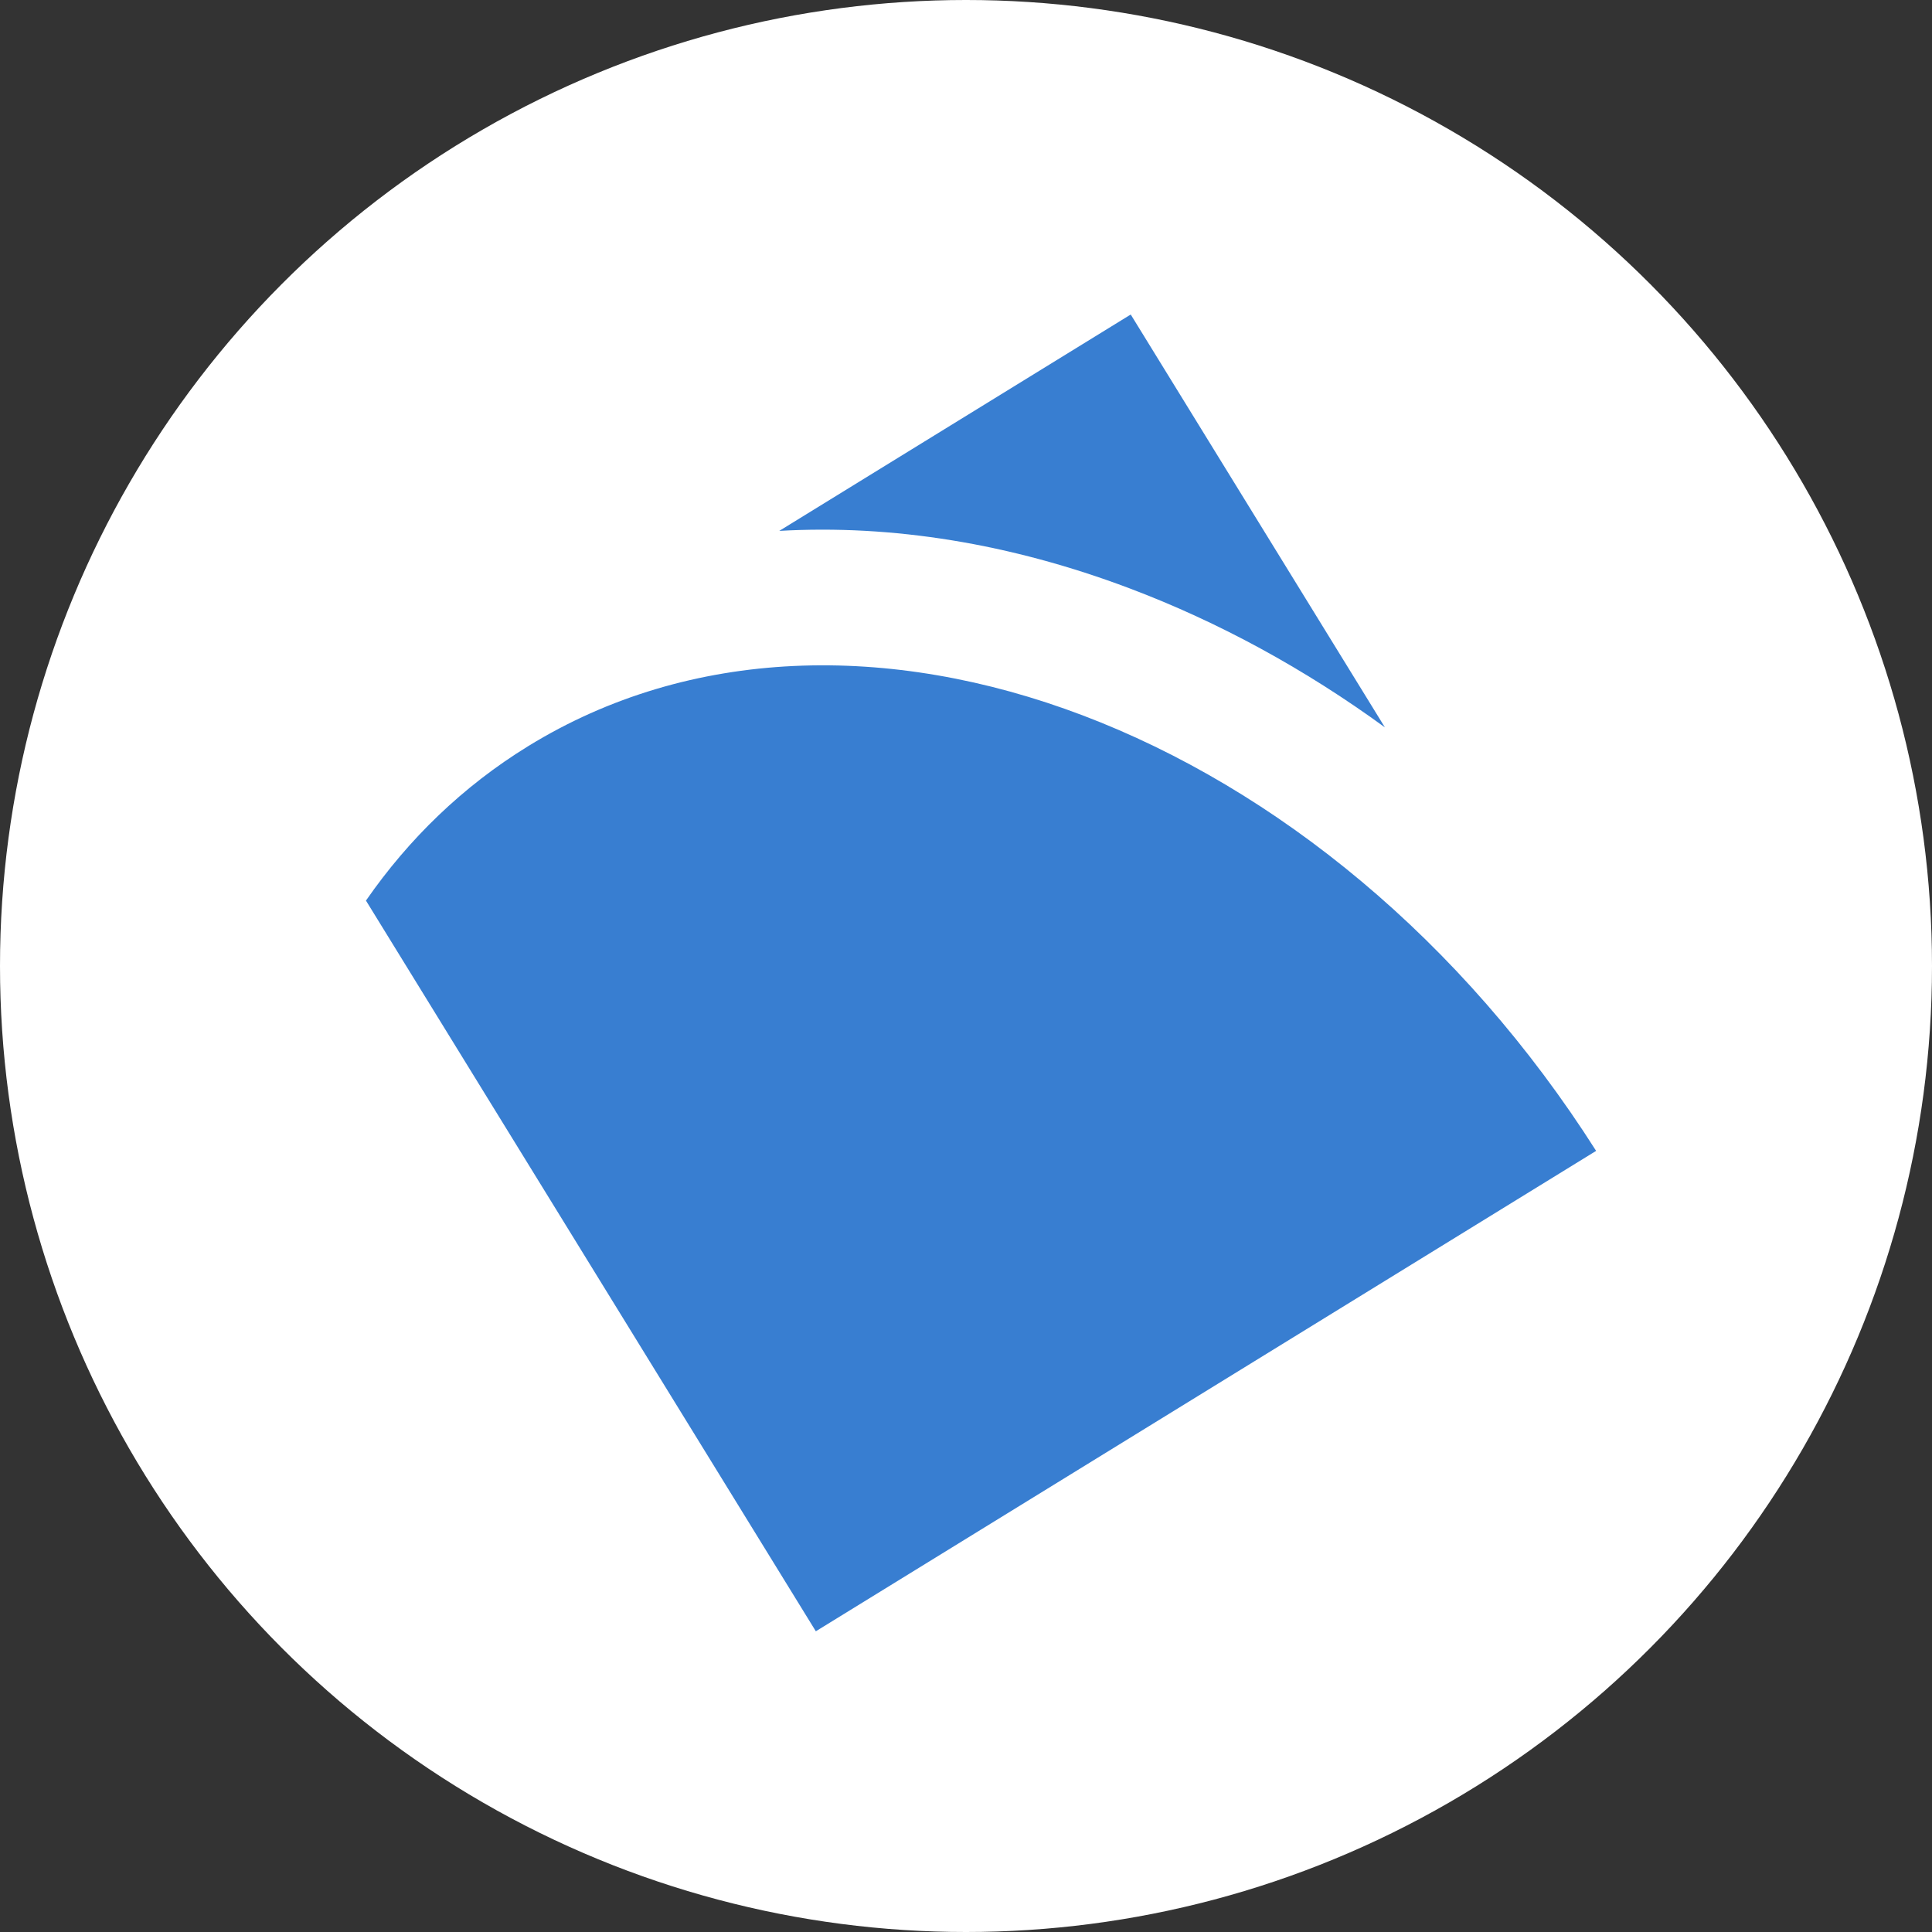<svg width="129" height="129" viewBox="0 0 129 129" fill="none" xmlns="http://www.w3.org/2000/svg">
<rect x="0" y="0" width="129" height="129" fill="#333333" stroke="none"/>
<circle cx="64.5" cy="64.5" r="64.5" fill="white"/>
<path fill-rule="evenodd" clip-rule="evenodd" d="M75.412 39.281C81.389 41.536 87.124 44.671 92.471 48.567L75.499 21L52.033 35.448C59.551 35.015 67.463 36.282 75.412 39.281ZM35.253 49.829C30.906 52.505 27.295 56.007 24.435 60.133L54.473 108.921L106.573 76.844C88.651 48.639 56.871 36.519 35.253 49.829Z" fill="#387ED1"/>
</svg>

